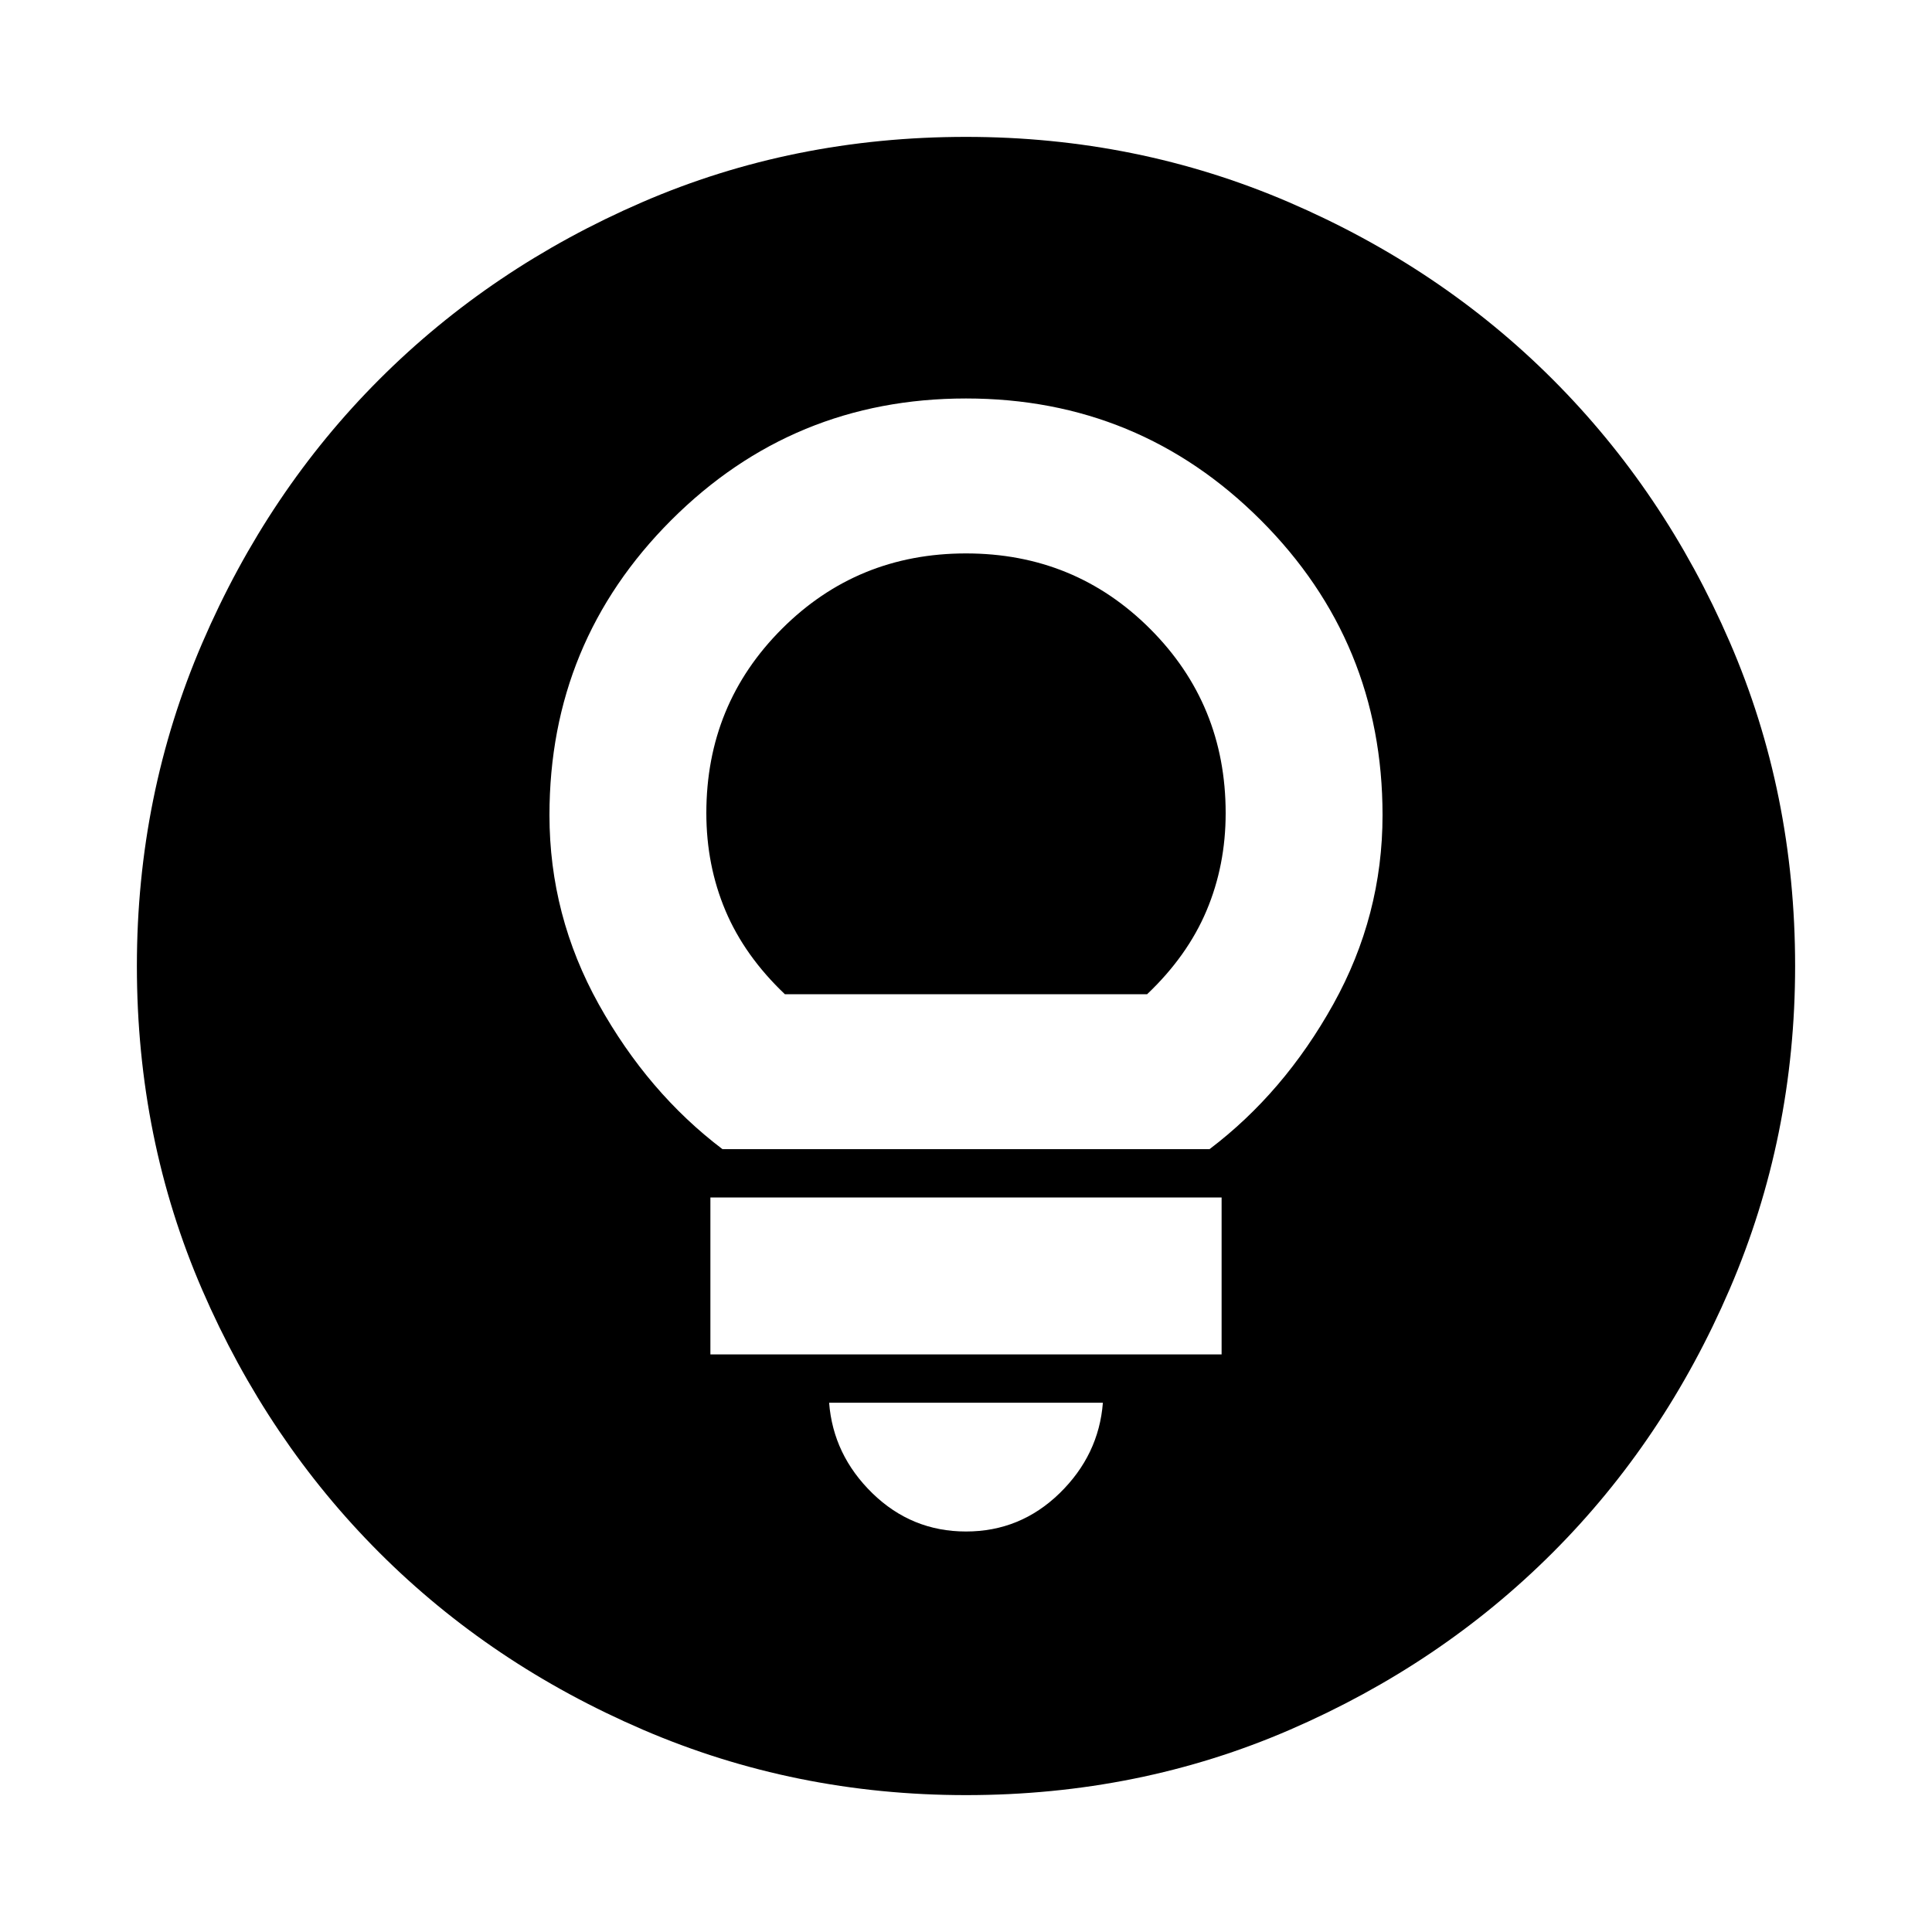 <svg xmlns="http://www.w3.org/2000/svg" height="20" width="20"><path d="M7.479 11.896H12.521Q13.292 11.312 13.802 10.396Q14.312 9.479 14.312 8.438Q14.312 6.646 13.052 5.385Q11.792 4.125 10 4.125Q8.208 4.125 6.948 5.385Q5.688 6.646 5.688 8.438Q5.688 9.479 6.198 10.396Q6.708 11.312 7.479 11.896ZM8.125 10.292Q7.708 9.896 7.51 9.427Q7.312 8.958 7.312 8.417Q7.312 7.292 8.094 6.51Q8.875 5.729 10 5.729Q11.125 5.729 11.906 6.51Q12.688 7.292 12.688 8.417Q12.688 8.958 12.49 9.427Q12.292 9.896 11.875 10.292ZM7.354 14.021H12.646V12.396H7.354ZM10 15.854Q10.562 15.854 10.969 15.458Q11.375 15.062 11.417 14.521H8.583Q8.625 15.062 9.031 15.458Q9.438 15.854 10 15.854ZM10 18.583Q8.229 18.583 6.656 17.906Q5.083 17.229 3.927 16.073Q2.771 14.917 2.094 13.354Q1.417 11.792 1.417 10Q1.417 8.229 2.094 6.656Q2.771 5.083 3.927 3.927Q5.083 2.771 6.646 2.094Q8.208 1.417 10 1.417Q11.771 1.417 13.344 2.094Q14.917 2.771 16.073 3.927Q17.229 5.083 17.906 6.646Q18.583 8.208 18.583 10Q18.583 11.771 17.906 13.344Q17.229 14.917 16.073 16.073Q14.917 17.229 13.354 17.906Q11.792 18.583 10 18.583Z"/></svg>